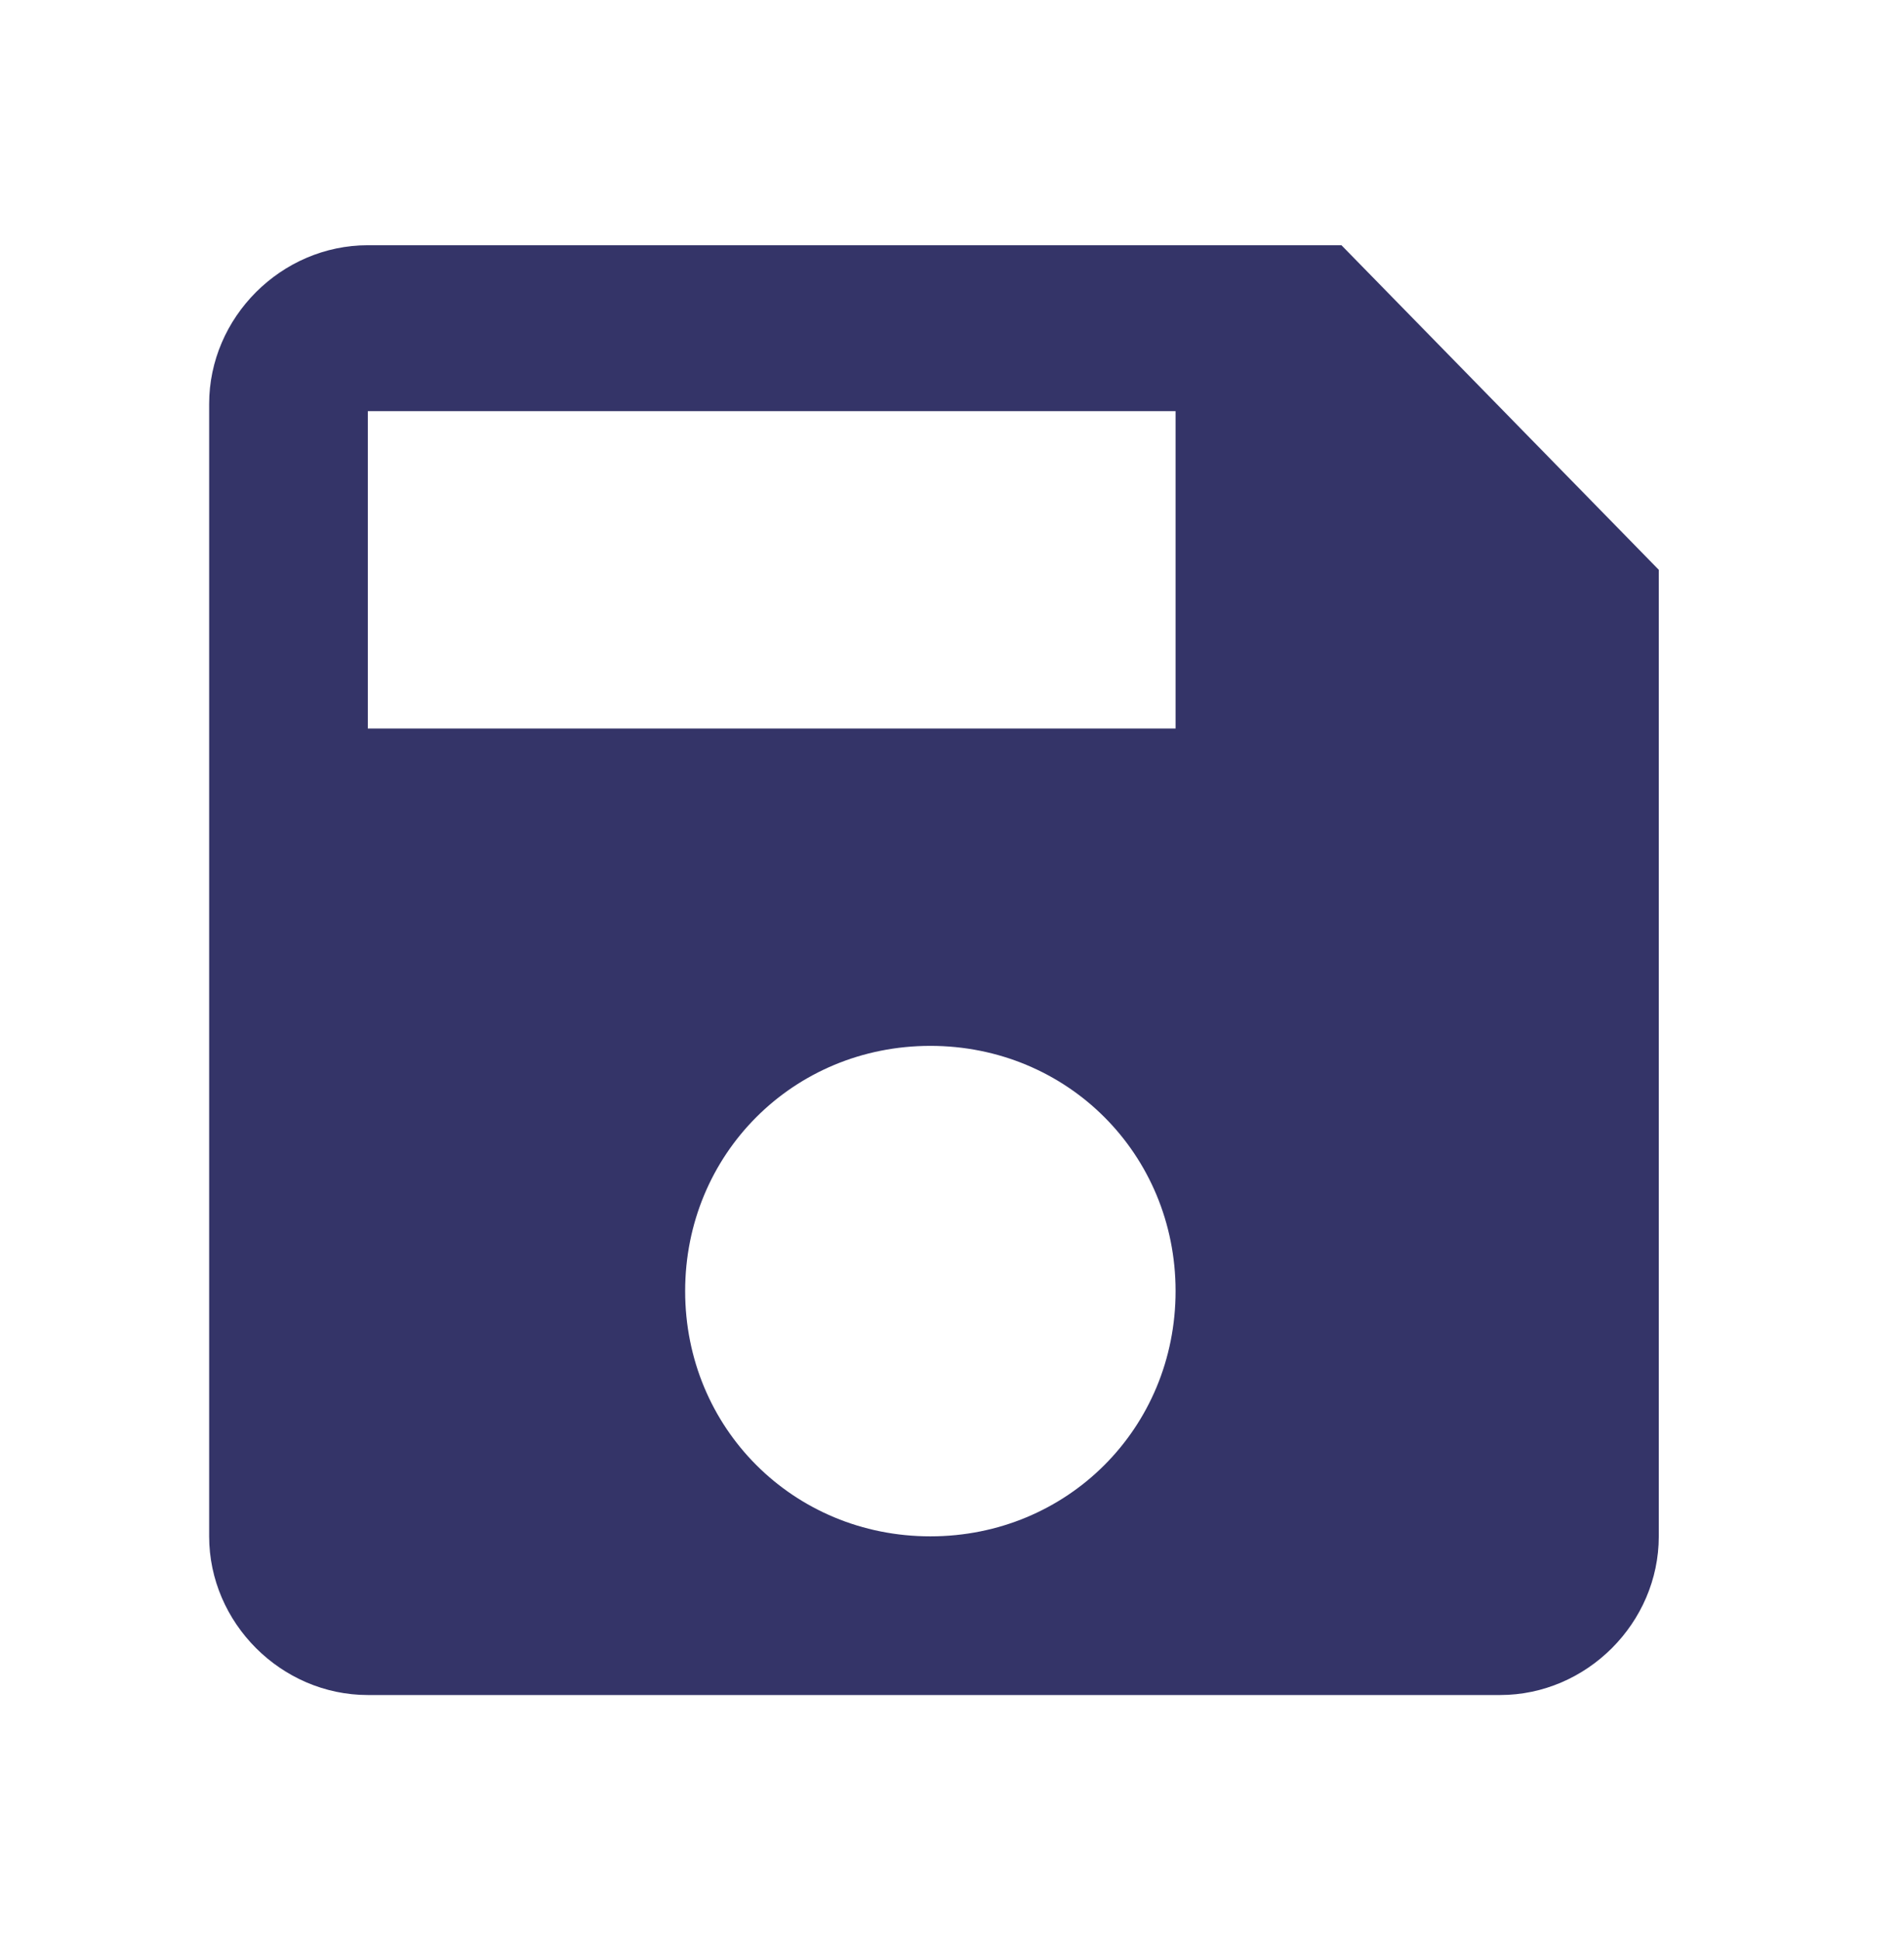 <?xml version="1.0" encoding="utf-8"?>
<!-- Generator: Adobe Illustrator 19.2.1, SVG Export Plug-In . SVG Version: 6.00 Build 0)  -->
<svg version="1.1" id="Layer_1" xmlns="http://www.w3.org/2000/svg" xmlns:xlink="http://www.w3.org/1999/xlink" x="0px" y="0px"
	 viewBox="0 0 26.4 26.9" style="enable-background:new 0 0 26.4 26.9;" xml:space="preserve">
<style type="text/css">
	.st0{fill:#D0D0D0;}
	.st1{fill:#D0D0D0;stroke:#000000;stroke-width:0.68;stroke-linecap:round;stroke-linejoin:round;}
	.st2{fill:#D0D0D0;stroke:#000000;stroke-width:0.98;stroke-linecap:round;stroke-linejoin:round;}
	.st3{fill:#D0D0D0;stroke:#000000;stroke-width:1.13;stroke-linecap:round;stroke-linejoin:round;}
	.st4{fill:#515151;}
	.st5{fill:#454545;}
	.st6{fill:none;}
	.st7{fill:#343468;}
</style>
<title>play</title>
<path class="st0" d="M-27.7,24h-14v-5.7c0.3-0.1,0.7-0.1,1-0.1c0.4,0.1,0.7,0.3,1,0.6c1,0.6,2.2,0.5,3-0.4s0.8-2.2,0.1-3.1
	s-2-1.2-3-0.6c-0.4,0.2-0.7,0.5-1.1,0.7s-0.8,0.3-1-0.1v-5c0.4-0.3,0.8-0.5,1.3-0.6c1.1-0.3,2.3-0.5,3.4-0.7s1.3-0.6,0.8-1.7
	c-0.3-0.4-0.5-0.9-0.6-1.4C-37,4.6-36.1,3.8-35,3.3h1c0.2,0.1,0.5,0.2,0.7,0.3c1.1,0.6,1.5,2.1,0.9,3.2c0,0,0,0.1-0.1,0.1
	c-0.9,1.4-0.7,1.8,0.9,2.1c1,0.2,1.9,0.5,2.9,0.6c0.8,0,1.4,0.7,1.4,1.5l0,0c0.2,1.3,0.4,2.6,0.7,3.8c0.2,0.9,0.4,1,1.2,0.5
	c0.1,0,0.1-0.1,0.2-0.1c2-1.3,3.2-1,4.3,1.1v1c-0.1,0.1-0.1,0.2-0.2,0.3c-0.4,1.2-1.7,1.9-2.9,1.5c-0.3-0.1-0.5-0.2-0.7-0.4
	l-0.9-0.6c-0.6-0.4-0.9-0.2-1,0.4c-0.1,0.8-0.2,1.5-0.4,2.3C-27.2,21.9-27.5,22.9-27.7,24z"/>
<g>
	<path class="st0" d="M59,11c-2.1,0-4.2-0.5-6.1-1.5c-0.1-0.1-0.2-0.1-0.3-0.2c-2.1-1.3-2.1-3.1,0-4.4C54.2,4,56,3.4,57.9,3.4
		c2.9-0.3,5.8,0.1,8.4,1.4c0.1,0,0.2,0.1,0.3,0.2c2.1,1.3,2.1,3.1,0,4.4C65,10.4,62.4,11,59,11z"/>
	<path class="st0" d="M51.1,17c1.3,1.9,3.3,2.4,5.4,2.8c2.9,0.6,5.8,0.3,8.6-0.6c1.2-0.3,2.3-1.1,3-2.2c0.3,2.7,0.3,3.6-2.2,4.7
		c-4,1.7-8.5,1.7-12.5,0C51.2,20.9,50.8,19.7,51.1,17z"/>
	<path class="st0" d="M51.1,8.9c1.2,1.6,3.1,2.7,5.1,2.8c2.9,0.6,5.8,0.5,8.6-0.4c1.4-0.3,2.6-1.1,3.4-2.3c0.4,2.9,0.2,4.1-3.6,5.2
		c-3.5,1.1-7.2,1-10.6-0.3c-0.5-0.2-1-0.4-1.4-0.7c-1.1-0.5-1.7-1.6-1.5-2.8V8.9z"/>
	<path class="st0" d="M51.1,13.1c1.5,1.9,3.7,2.5,6,2.8c2.7,0.4,5.4,0.2,7.9-0.7c1.3-0.4,2.4-1.1,3.1-2.2c0.4,2.5,0.2,3.4-1.9,4.5
		c-2,1-4.2,1.4-6.4,1.4c-2,0.1-4.1-0.3-6-1C50.9,16.7,50.9,15.8,51.1,13.1z"/>
</g>
<g>
	<path class="st0" d="M-12.8-39.1c0.4,0.3,0.7,0.6,1,1c0.4,0.7,0.1,1.6-0.6,2c-0.1,0-0.2,0.1-0.3,0.1c-0.5,0.2-1,0.5-1.4,0.9
		c-1.5,1.6-3.1,3.2-4.6,4.9c-1.3-1.2-2.5-2.1-3.6-3.2c-1.6,1.5-3.1,3-4.6,4.5c-0.1,0.2-0.2,0.5-0.2,0.7c-0.1,0.8-0.7,1.4-1.5,1.4
		c-0.7,0-1.4-0.5-1.6-1.2c-0.2-0.8,0.2-1.6,0.9-1.9c0.4-0.2,0.7-0.4,1-0.7c1.8-1.7,3.5-3.5,5.2-5.2c0.2-0.2,0.4-0.4,0.7-0.6
		c1.2,1,2.3,2,3.5,3c1.3-1.3,2.7-2.6,4-3.9c0.1-0.1,0.1-0.4,0.2-0.5l1.1-1.4C-13.4-39.1-13.1-39.1-12.8-39.1z"/>
	<path class="st0" d="M-16.2-18.3c-0.5-0.4-0.7-0.9-0.6-1.5v-9.8c0-1,0.3-1.4,1.3-1.4h1.7c0.5-0.1,1,0.2,1.1,0.7c0,0.1,0,0.3,0,0.4
		v10.4c-0.1,0.4-0.3,0.8-0.6,1.1C-14.3-18.3-15.3-18.3-16.2-18.3z"/>
	<path class="st0" d="M-22.5-18.3c-0.2-0.5-0.4-1-0.4-1.5V-27c0-1,0.2-1.2,1.2-1.2h2c0.5-0.1,0.9,0.3,1,0.8c0,0.1,0,0.1,0,0.2v8
		c-0.1,0.3-0.2,0.7-0.4,1C-20.4-18.3-21.4-18.3-22.5-18.3z"/>
	<path class="st0" d="M-28.7-18.3c-0.2-0.3-0.4-0.6-0.5-1v-5.1c-0.1-0.5,0.2-0.9,0.7-1c0.1,0,0.2,0,0.3,0h2.3
		c0.4-0.1,0.8,0.2,0.9,0.7c0,0.1,0,0.1,0,0.2v5.3c-0.1,0.3-0.2,0.6-0.4,0.9C-25.4-18.3-28.7-18.3-28.7-18.3z"/>
</g>
<g id="Icons">
	<g>
		<path class="st0" d="M38.6-34v-1.9c0-3.6-2.9-6.6-6.6-6.6l0,0c-3.6,0-6.6,2.9-6.6,6.6l0,0v1.9h-1.9v12.2h16.9V-34H38.6z
			 M27.4-35.9c0-2.6,2.1-4.7,4.7-4.7l0,0c2.6,0,4.7,2.1,4.7,4.7l0,0v1.9h-9.4V-35.9z M38.6-23.7H25.5v-8.4h13.1V-23.7z"/>
		<path class="st0" d="M31.1-27.8v2.2H33v-2.2c0.3-0.2,0.5-0.6,0.5-1c0-0.8-0.6-1.4-1.3-1.4c0,0,0,0-0.1,0c-0.8,0-1.4,0.6-1.4,1.3
			c0,0,0,0,0,0.1C30.7-28.4,30.8-28.1,31.1-27.8z"/>
	</g>
</g>
<g>
	<g>
		<path class="st0" d="M54.9,69.2h-2.7c-0.4,0-0.7-0.3-0.7-0.7l0,0v-5.6c0-0.4,0.3-0.7,0.7-0.7l0,0H55c0.4,0,0.7,0.3,0.7,0.7l0,0
			v5.6C55.6,68.9,55.3,69.3,54.9,69.2z"/>
		<path class="st0" d="M61,69.2h-2.5c-0.5,0-0.9-0.4-0.9-0.9l0,0v-8.1c0-0.5,0.4-0.9,0.9-0.9l0,0H61c0.5,0,0.9,0.4,0.9,0.9l0,0v8.1
			C61.8,68.8,61.4,69.2,61,69.2z"/>
		<path class="st0" d="M67,69.2h-2.3c-0.6,0-1-0.4-1-1V57.7c0-0.6,0.4-1,1-1H67c0.6,0,1,0.4,1,1v10.6C67.9,68.9,67.5,69.2,67,69.2z"
			/>
	</g>
	<path class="st0" d="M67.3,48.6c-0.8,0-1.5,0.7-1.5,1.6v0.1l-4.1,4l-3.5-3l-6.4,6.4c-0.8,0.1-1.4,0.8-1.4,1.6s0.7,1.5,1.6,1.5h0.1
		c0.9,0,1.5-0.8,1.5-1.7l0,0v-0.2l4.8-4.6l3.4,3l5.6-5.5h0.1c0.8,0,1.5-0.7,1.5-1.6v-0.1C68.9,49.3,68.1,48.6,67.3,48.6z"/>
</g>
<g id="g4305">
	<g id="g4345">
		<g id="text2994">
			<path id="path17" class="st0" d="M-31.1,46.2c-0.4,0-0.8,0.4-0.8,0.8l0,0v3.2c0,0.4,0.4,0.8,0.8,0.8l0,0h0.8v0.4h-0.8
				c-0.4,0-0.8,0.4-0.8,0.8l0,0v3.2c0,0.4,0.4,0.8,0.8,0.8l0,0h0.8v0.4h-0.8c-0.4,0-0.8,0.4-0.8,0.8l0,0v3.2c0,0.4,0.4,0.8,0.8,0.8
				l0,0h6.9c-0.1-0.2-0.1-0.4-0.1-0.5v-1h-6v-1.6h6v-1.6h-4.4v-0.4h4.4c0.1-0.5,0.5-0.9,1.1-0.9h3.4v-0.6h-10.4V53h12.7v0.7l1.6,1.6
				v-3.1c0-0.4-0.4-0.8-0.8-0.8l0,0h-0.8V51h0.8c0.4,0,0.8-0.4,0.8-0.8l0,0V47c0-0.4-0.4-0.8-0.8-0.8l0,0H-31.1z M-30.3,47.8h12.7
				v1.6c-4.2,0-8.5,0-12.7,0V47.8z M-28.7,51h9.5v0.4h-9.5V51z"/>
			<path id="path2991-1" class="st0" d="M-23.5,60.8c0,0.2,0.1,0.3,0.3,0.3h4.2v2c0,0.2,0.1,0.3,0.3,0.3c0.1,0,0.2,0,0.2-0.1
				l4.5-4.5c0.1-0.1,0.1-0.3,0-0.4l-4.5-4.5c-0.1-0.1-0.3-0.1-0.4,0S-19,54-19,54.1V56h-4.2c-0.2,0-0.3,0.1-0.3,0.3l0,0V60.8
				L-23.5,60.8L-23.5,60.8z"/>
		</g>
	</g>
</g>
<g id="layer1">
	<g id="g4305-2">
		<g id="g4345-2">
			<g id="text2994-2">
				<path id="path17-2" class="st0" d="M1.3,55.6c-0.4,0-0.8,0.4-0.8,0.8v3.2c0,0.4,0.4,0.8,0.8,0.8h0.8v0.4H1.3
					c-0.4,0-0.8,0.4-0.8,0.8v3.2c0,0.4,0.4,0.8,0.8,0.8h0.8V66H1.3c-0.4,0-0.8,0.4-0.8,0.8V70c0,0.4,0.4,0.8,0.8,0.8l0,0h9.1
					l-1.6-1.6H2.1v-1.6h6.1c0.1-0.1,0.1-0.3,0.2-0.4l0,0L9.6,66H3.7v-0.4H10l1.6-1.6H2.1v-1.6h12.8V64h-0.1v0.7h1.7v-3.1
					c0-0.4-0.4-0.8-0.8-0.8h-0.8v-0.4h0.8c0.4,0,0.8-0.4,0.8-0.8v-3.2c0-0.4-0.4-0.8-0.8-0.8H1.3z M2.1,57.2h12.8v1.6
					c-4.2,0-8.6,0-12.8,0C2.1,58.8,2.1,57.2,2.1,57.2z M3.7,60.4h9.6v0.4H3.7V60.4z"/>
				<path id="path2991-1-2" class="st0" d="M18.5,70.2c0,0.2-0.1,0.3-0.3,0.3l0,0H14v2c0,0.2-0.1,0.3-0.3,0.3c-0.1,0-0.2,0-0.2-0.1
					L9,68.2c-0.1-0.1-0.1-0.3,0-0.4l4.5-4.5c0.1-0.1,0.3-0.1,0.4,0c0.1,0.1,0.1,0.1,0.1,0.2v2h4.2c0.2,0,0.3,0.1,0.3,0.3v4.5V70.2z"
					/>
			</g>
		</g>
	</g>
</g>
<g id="dp_dp001">
	<path id="dp_path002" class="st1" d="M67.3-34c0,4-3.3,7.3-7.3,7.3S52.7-30,52.7-34s3.3-7.3,7.3-7.3S67.3-38,67.3-34z"/>
	<path id="dp_path003" class="st2" d="M65.8-29.4l5.2,4.7"/>
	<path id="dp_path004" class="st1" d="M55.7-30.8h8.6"/>
	<path id="dp_path005" class="st1" d="M55.7-32.3h8.6"/>
	<path id="dp_path006" class="st1" d="M55.7-33.7h8.6"/>
	<path id="dp_path007" class="st1" d="M55.7-35.2h8.6"/>
	<path id="dp_path008" class="st3" d="M55.7-37.2h8.6"/>
</g>
<rect x="99.4" y="-14" class="st0" width="2.3" height="2.3"/>
<rect x="99.4" y="-10" class="st0" width="2.3" height="2.3"/>
<rect x="99.4" y="-6" class="st0" width="2.3" height="2.3"/>
<rect x="99.4" y="-2" class="st0" width="2.3" height="2.3"/>
<rect x="99.4" y="1.7" class="st0" width="2.3" height="2.3"/>
<rect x="103.4" y="-14" class="st0" width="2.3" height="2.3"/>
<rect x="103.4" y="-10" class="st0" width="2.3" height="2.3"/>
<rect x="103.4" y="-6" class="st0" width="2.3" height="2.3"/>
<rect x="103.4" y="-2" class="st0" width="2.3" height="2.3"/>
<rect x="103.4" y="1.7" class="st0" width="2.3" height="2.3"/>
<path class="st0" d="M95.6,18.9c-5.3,0-9.6,4.3-9.6,9.6s4.3,9.6,9.6,9.6c5.3,0,9.6-4.3,9.6-9.6S100.9,18.9,95.6,18.9z M99.8,31.3
	c0.2,0.2,0.2,0.6,0,0.8l-0.7,0.7c-0.2,0.2-0.6,0.2-0.8,0L95.6,30l-2.8,2.8c-0.2,0.2-0.6,0.2-0.8,0l-0.7-0.7c-0.2-0.2-0.2-0.6,0-0.8
	l2.8-2.8l-2.8-2.8c-0.2-0.2-0.2-0.6,0-0.8l0.7-0.7c0.2-0.2,0.6-0.2,0.8,0l2.8,2.8l2.7-2.7c0.2-0.2,0.6-0.2,0.8,0l0.7,0.7
	c0.2,0.2,0.2,0.6,0,0.8l-2.7,2.7L99.8,31.3z"/>
<path class="st0" d="M-72.8,14.6v16.8l13.2-8.4L-72.8,14.6z"/>
<path class="st4" d="M100.6-28.8c0,0-0.3-0.1-1.4-0.2c-1.2-0.1-1.6-0.6-2-1.2l0,0c-0.1-0.1-0.1-0.3-0.2-0.4l0,0
	c-0.1-0.7-0.2-1.3,0.6-2.2c0.6-0.8,0.8-1.1,0.8-1.1c-0.2-0.4-0.5-0.8-0.5-0.8s-0.4-0.4-0.8-0.5c0,0-0.3,0.2-1.1,0.8
	c-1,0.8-1.5,0.7-2.2,0.6l0,0c-0.1-0.1-0.3-0.1-0.4-0.2l0,0c-0.6-0.4-1-0.8-1.2-2c-0.1-1-0.2-1.4-0.2-1.4c-0.4-0.2-0.9-0.2-0.9-0.2
	s-0.5,0-0.9,0.2c0,0-0.1,0.4-0.2,1.4c-0.1,1.2-0.6,1.6-1.2,2l0,0c-0.1,0.1-0.3,0.1-0.4,0.2l0,0c-0.7,0.1-1.3,0.2-2.2-0.6
	c-0.8-0.6-1.1-0.8-1.1-0.8c-0.4,0.2-0.8,0.5-0.8,0.5S84-34.3,83.8-34c0,0,0.2,0.3,0.8,1.1c0.8,1,0.7,1.5,0.6,2.2l0,0
	c-0.1,0.1-0.1,0.3-0.2,0.4l0,0c-0.4,0.6-0.8,1-2,1.2c-1,0.1-1.4,0.2-1.4,0.2c-0.2,0.4-0.2,0.9-0.2,0.9s0,0.5,0.2,0.9
	c0,0,0.3,0.1,1.4,0.2c1.2,0.1,1.6,0.6,2,1.2l0,0c0.1,0.1,0.1,0.3,0.2,0.4l0,0c0.1,0.7,0.2,1.3-0.6,2.2C84-22.3,83.8-22,83.8-22
	c0.2,0.4,0.5,0.8,0.5,0.8s0.4,0.4,0.8,0.5c0,0,0.3-0.2,1.1-0.8c1-0.8,1.5-0.7,2.2-0.6l0,0c0.1,0.1,0.3,0.1,0.4,0.2l0,0
	c0.6,0.4,1,0.8,1.2,2c0.1,1,0.2,1.4,0.2,1.4c0.4,0.2,0.9,0.2,0.9,0.2s0.5,0,0.9-0.2c0,0,0.1-0.3,0.2-1.4c0.1-1.2,0.6-1.6,1.2-2l0,0
	c0.1-0.1,0.3-0.1,0.4-0.2l0,0c0.7-0.1,1.3-0.2,2.2,0.6c0.8,0.6,1.1,0.8,1.1,0.8c0.4-0.2,0.8-0.5,0.8-0.5s0.4-0.4,0.5-0.8
	c0,0-0.2-0.3-0.8-1.1c-0.8-1-0.7-1.5-0.6-2.2l0,0c0.1-0.1,0.1-0.3,0.2-0.4l0,0c0.4-0.6,0.8-1,2-1.2c1-0.1,1.4-0.2,1.4-0.2
	c0.2-0.4,0.2-0.9,0.2-0.9S100.8-28.4,100.6-28.8z M91.2-23.4c-2.5,0-4.5-2-4.5-4.5s2-4.5,4.5-4.5s4.5,2,4.5,4.5S93.6-23.4,91.2-23.4
	z"/>
<g id="Icons_1_">
	<path class="st5" d="M-63.9-23.6l-4.6-4.6c0.9-1.2,1.5-2.8,1.5-4.4c0-4.1-3.3-7.4-7.4-7.4c-4.1,0-7.4,3.3-7.4,7.4s3.3,7.4,7.4,7.4
		c1.7,0,3.2-0.6,4.4-1.5l4.6,4.6L-63.9-23.6z M-79.8-32.7c0-2.9,2.4-5.3,5.4-5.3s5.3,2.4,5.3,5.3s-2.4,5.3-5.3,5.3
		S-79.8-29.8-79.8-32.7z"/>
</g>
<path class="st6" d="M-0.5,0.1h26.9V27H-0.5V0.1z"/>
<path class="st7" d="M18.6,3.4H5.1c-1.2,0-2.2,1-2.2,2.2v15.7c0,1.2,1,2.2,2.2,2.2h15.7c1.2,0,2.2-1,2.2-2.2V7.9L18.6,3.4z
	 M12.9,21.3c-1.9,0-3.4-1.5-3.4-3.4c0-1.9,1.5-3.4,3.4-3.4s3.4,1.5,3.4,3.4S14.8,21.3,12.9,21.3z M16.3,10.1H5.1V5.7h11.2V10.1z"/>
</svg>

